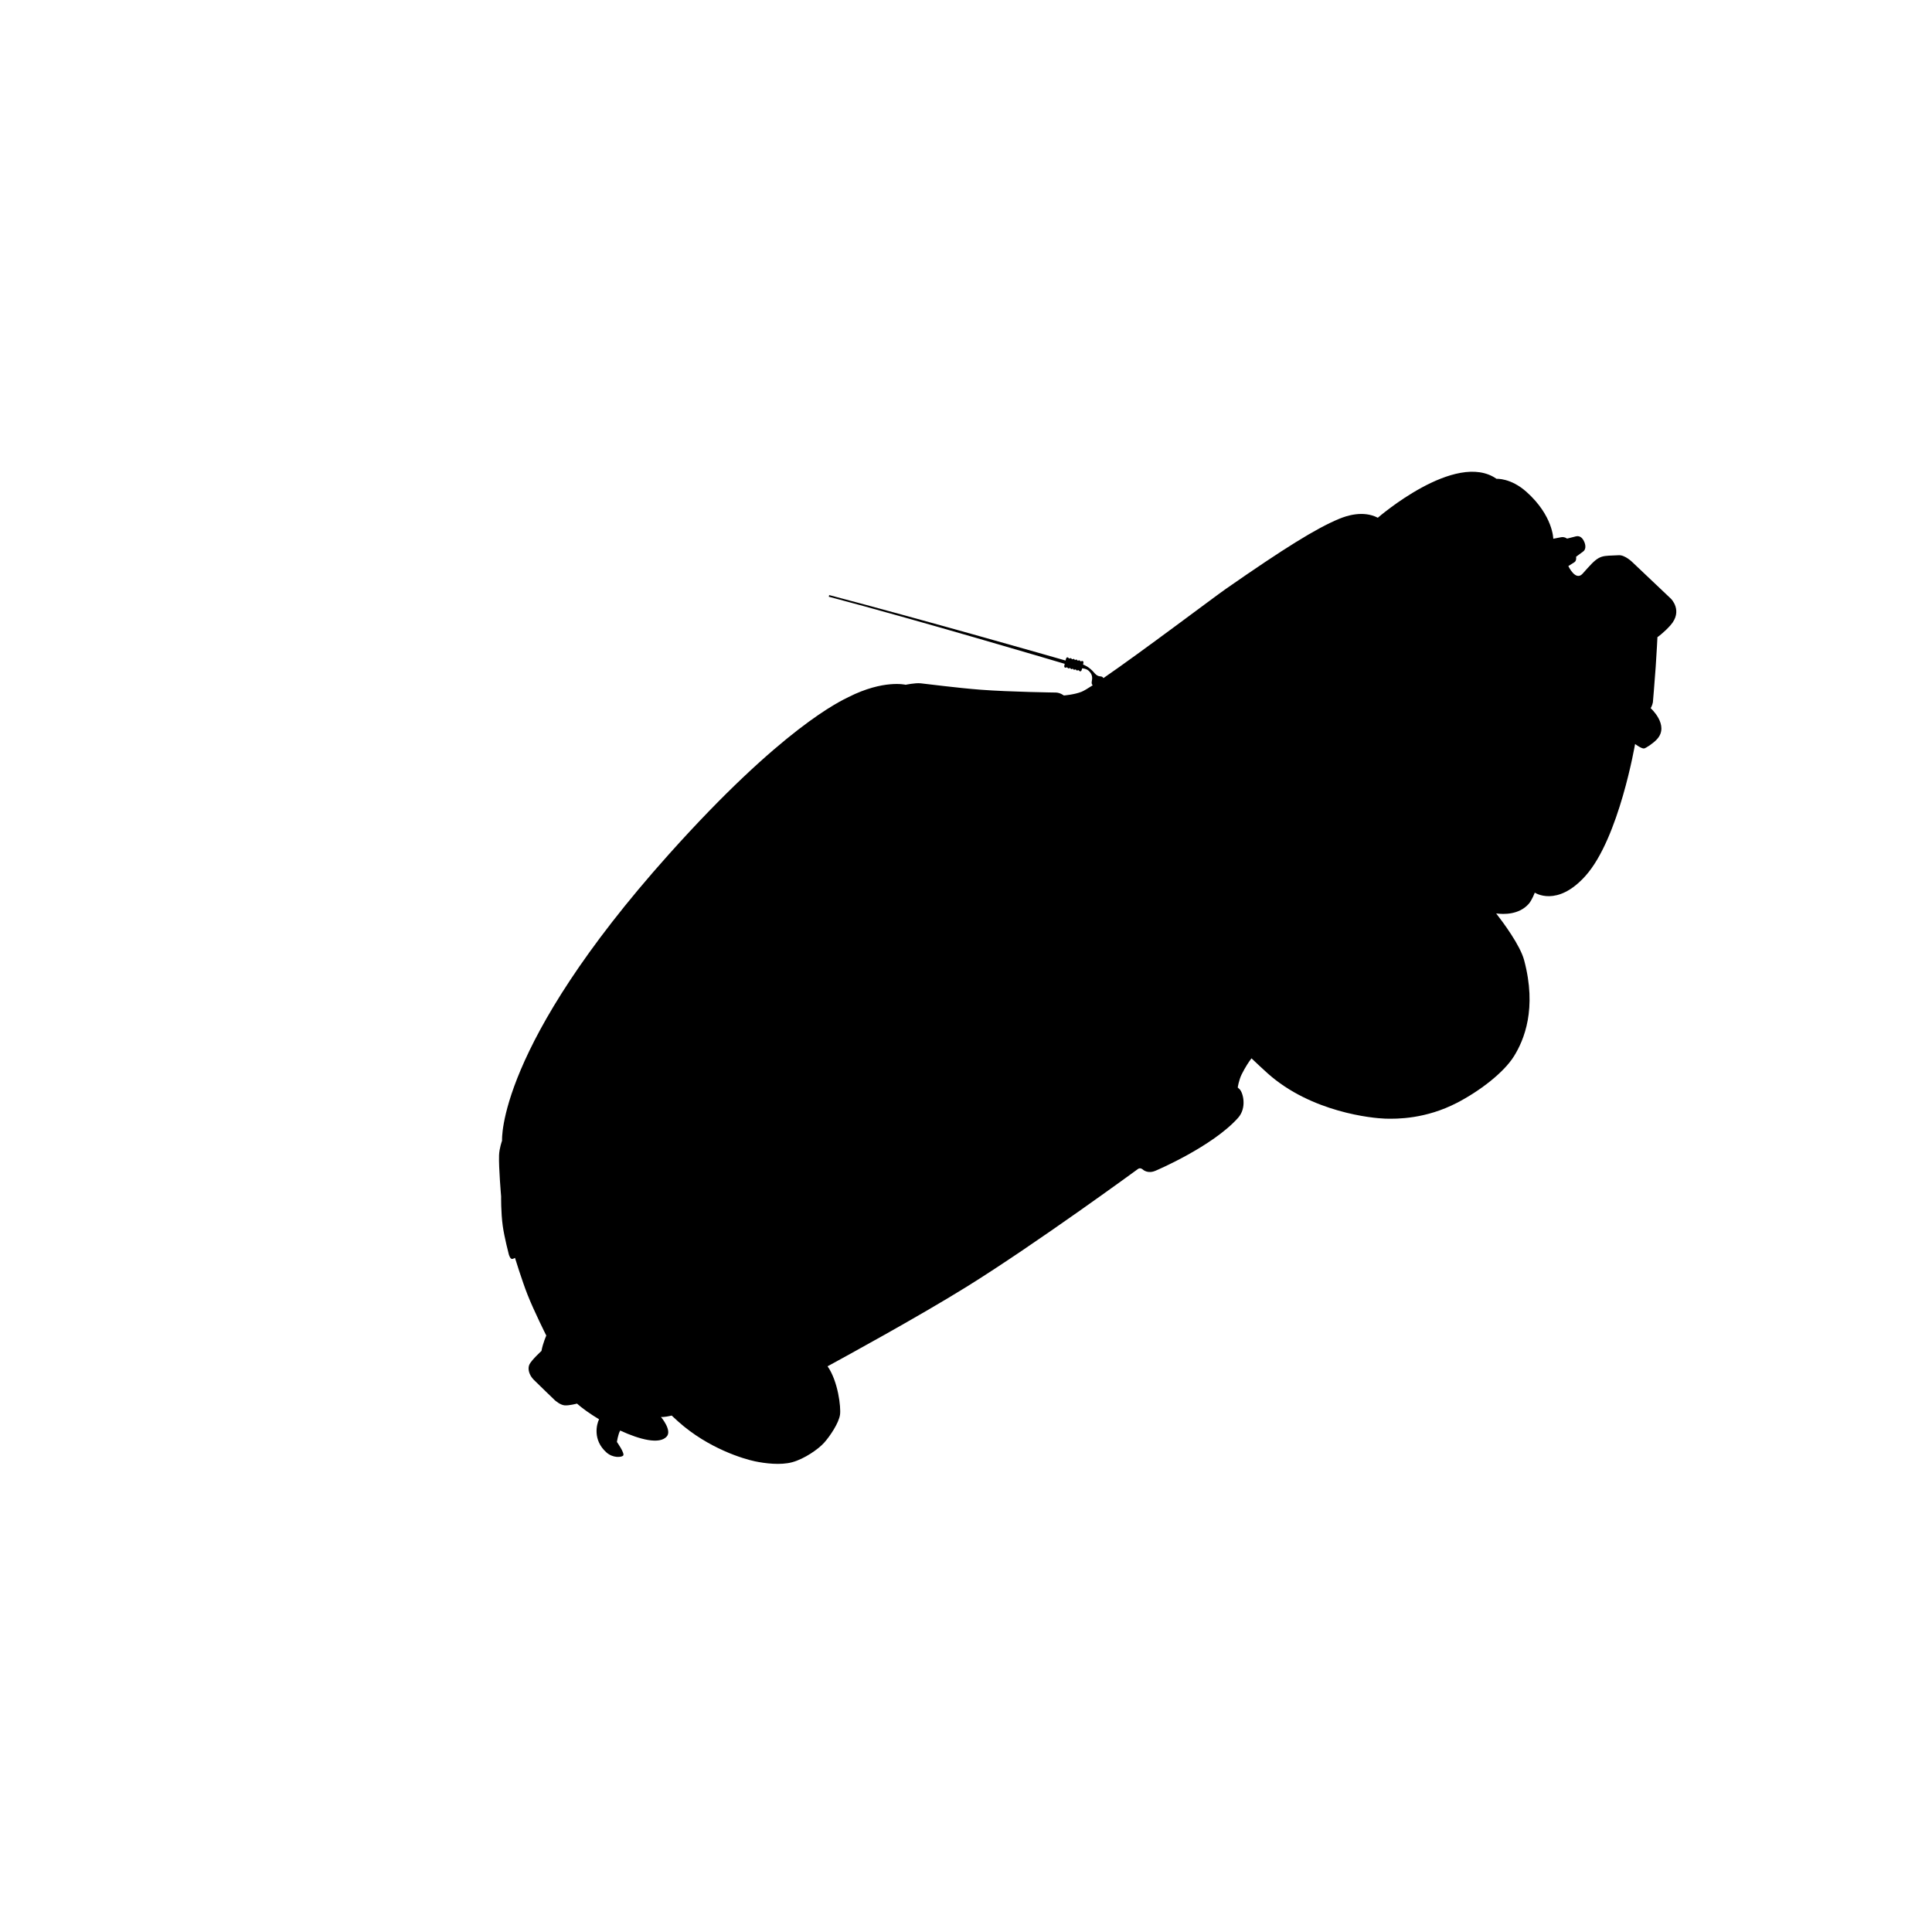 <?xml version="1.0" encoding="utf-8"?>
<!-- Generator: Adobe Illustrator 16.2.1, SVG Export Plug-In . SVG Version: 6.00 Build 0)  -->
<!DOCTYPE svg PUBLIC "-//W3C//DTD SVG 1.1//EN" "http://www.w3.org/Graphics/SVG/1.1/DTD/svg11.dtd">
<svg version="1.1" id="Ebene_1" xmlns="http://www.w3.org/2000/svg" xmlns:xlink="http://www.w3.org/1999/xlink" x="0px" y="0px"
	 width="800px" height="800px" viewBox="0 0 800 800" enable-background="new 0 0 800 800" xml:space="preserve">
<path d="M342.676,565.754c4.347,6.185,5.591,16.999,5.158,20.028c-0.505,3.536-4.236,9.005-6.549,11.588
	c-2.395,2.676-8.149,6.713-13.233,8.1c-4.837,1.321-11.355,0.493-15.455-0.371c-4.615-0.972-19.234-5.248-31.784-16.479
	c-1.074-0.961-1.963-1.784-2.682-2.468c-0.994,0.239-3.176,0.711-4.44,0.583c0,0,4.692,5.527,2.38,8.111
	c-3.004,3.357-11.131,1.274-19.267-2.49c-0.905,1.611-1.349,4.729-1.349,4.729s3.377,4.768,2.593,5.644
	c-0.661,0.739-4.235,1.112-6.958-1.324c-5.715-5.115-4.061-11.633-3.033-13.707c-3.729-2.248-6.988-4.57-9.138-6.494
	c0,0-3.282,0.886-5.133,0.727c-1.851-0.162-3.973-2.061-3.973-2.061s-7.274-7.007-8.806-8.545c-1.928-1.934-2.655-4.605-1.758-6.392
	c0.911-1.815,4.956-5.536,4.956-5.536c0.607-3.279,2-6.365,2-6.365s-5.098-10.159-7.76-16.908
	c-2.311-5.854-5.208-15.277-5.208-15.277s-0.455,0.309-1.054,0.452c-0.953,0.227-1.511-1.934-1.511-1.934s-1.852-7.081-2.491-11.703
	c-0.79-5.715-0.679-12.239-0.679-12.239s-1.038-11.93-0.858-17.054c0.103-2.899,1.244-6.033,1.244-6.033
	s-2.409-38.717,69.026-118.538c47.073-52.599,71.113-63.491,74.44-65.167c14.567-7.334,23.661-5.083,23.661-5.083
	s3.9-0.83,6.193-0.606c2.292,0.224,15.147,1.918,24.875,2.657c12.14,0.921,31.195,1.169,31.195,1.169
	c1.781,0.067,3.23,1.217,3.23,1.217s4.385-0.339,7.369-1.548c0.872-0.354,2.467-1.296,4.593-2.676
	c-0.268-0.23-0.563-0.688-0.397-1.546c0.271-1.417,0.405-2.961-1.302-4.488c-0.939-0.841-2.246-0.963-2.699-0.98l-0.105,0.429
	c-0.128,0.521-0.321,0.922-0.842,0.793l-0.558-0.491l-0.666,0.19l-0.5-0.478l-0.707,0.18l-0.46-0.466l-0.624,0.2l-0.542-0.487
	l-0.707,0.18l-0.543-0.487l-0.68,0.187c-0.521-0.129-0.506-0.573-0.377-1.094l0.128-0.523c-4.634-1.377-61.493-18.249-97.712-27.8
	l0.18-0.669c40.24,10.591,92.687,25.613,97.869,27.1l0.127-0.515c0.128-0.521,0.321-0.921,0.842-0.792l0.517,0.479l0.706-0.179
	l0.543,0.487l0.707-0.18l0.459,0.467l0.625-0.2l0.543,0.487l0.666-0.19l0.5,0.477l0.723-0.176c0.521,0.127,0.505,0.573,0.377,1.093
	l-0.101,0.409c0.494,0.159,2.548,0.936,4.592,3.345c0.432,0.507,1.03,1.17,1.877,1.43c0.68,0.208,1.509-0.043,1.964,0.842
	c15.844-10.885,45.876-33.589,50.714-36.956c24.235-16.867,37.375-25.05,46.891-28.998c2.967-1.231,9.889-3.624,16.028-0.457
	c0,0,32.189-27.979,49.159-16.115c0,0,5.872-0.436,12.424,5.428c10.98,9.828,11.071,19.382,11.071,19.382l3.218-0.621
	c1.464-0.282,2.48,0.567,2.48,0.567l3.65-0.923c1.107-0.279,2.569,0.008,3.533,2.366c0.648,1.589,0.542,3.105-0.468,3.863
	l-2.967,2.204c0,0,0.299,1.637-0.707,2.275l-2.5,1.585c0,0,2.976,6.423,5.901,3.153l2.123-2.373
	c5.087-5.684,5.984-4.889,12.863-5.271c2.622-0.145,5.687,2.93,5.687,2.93l15.912,15.086c0,0,5.155,5.013-0.254,11.057
	c-2.726,3.045-5.344,4.857-5.344,4.857s-0.26,5.73-0.721,12.317c-0.468,6.7-1.159,14.667-1.159,14.667
	c-0.273,1.418-0.919,2.418-0.919,2.418s7.844,7.02,2.682,12.787c-1.528,1.708-4.74,3.858-5.483,3.9
	c-1.137,0.063-3.655-1.858-3.655-1.858s-6.647,39.088-20.522,54.591c-11.81,13.196-21.013,6.953-21.013,6.953
	s-1.142,3.133-2.546,4.702c-4.03,4.503-10.319,4.339-13.438,3.918c2.965,3.81,9.928,13.193,11.571,19.338
	c5.384,20.143-0.009,33.063-4.197,39.785c-4.277,6.865-14.282,14.473-23.575,19.285c-12.968,6.716-24.797,6.725-29.805,6.564
	c-5.008-0.161-30.483-2.52-48.663-18.789c-1.851-1.656-4.445-4.092-6.651-6.186c-1.035,1.363-2.552,3.594-4.066,6.648
	c-1.187,2.395-1.628,5.439-1.628,5.439l0.692,0.623c1.477,1.321,3.234,7.71-0.565,11.956
	c-10.653,11.903-33.959,21.789-33.959,21.789c-3.443,1.599-5.46-0.398-5.46-0.398s-0.987-0.945-1.97-0.269
	c0,0-42.517,31.127-71.107,48.872C380.034,545.377,348.667,562.498,342.676,565.754z"/>
</svg>
